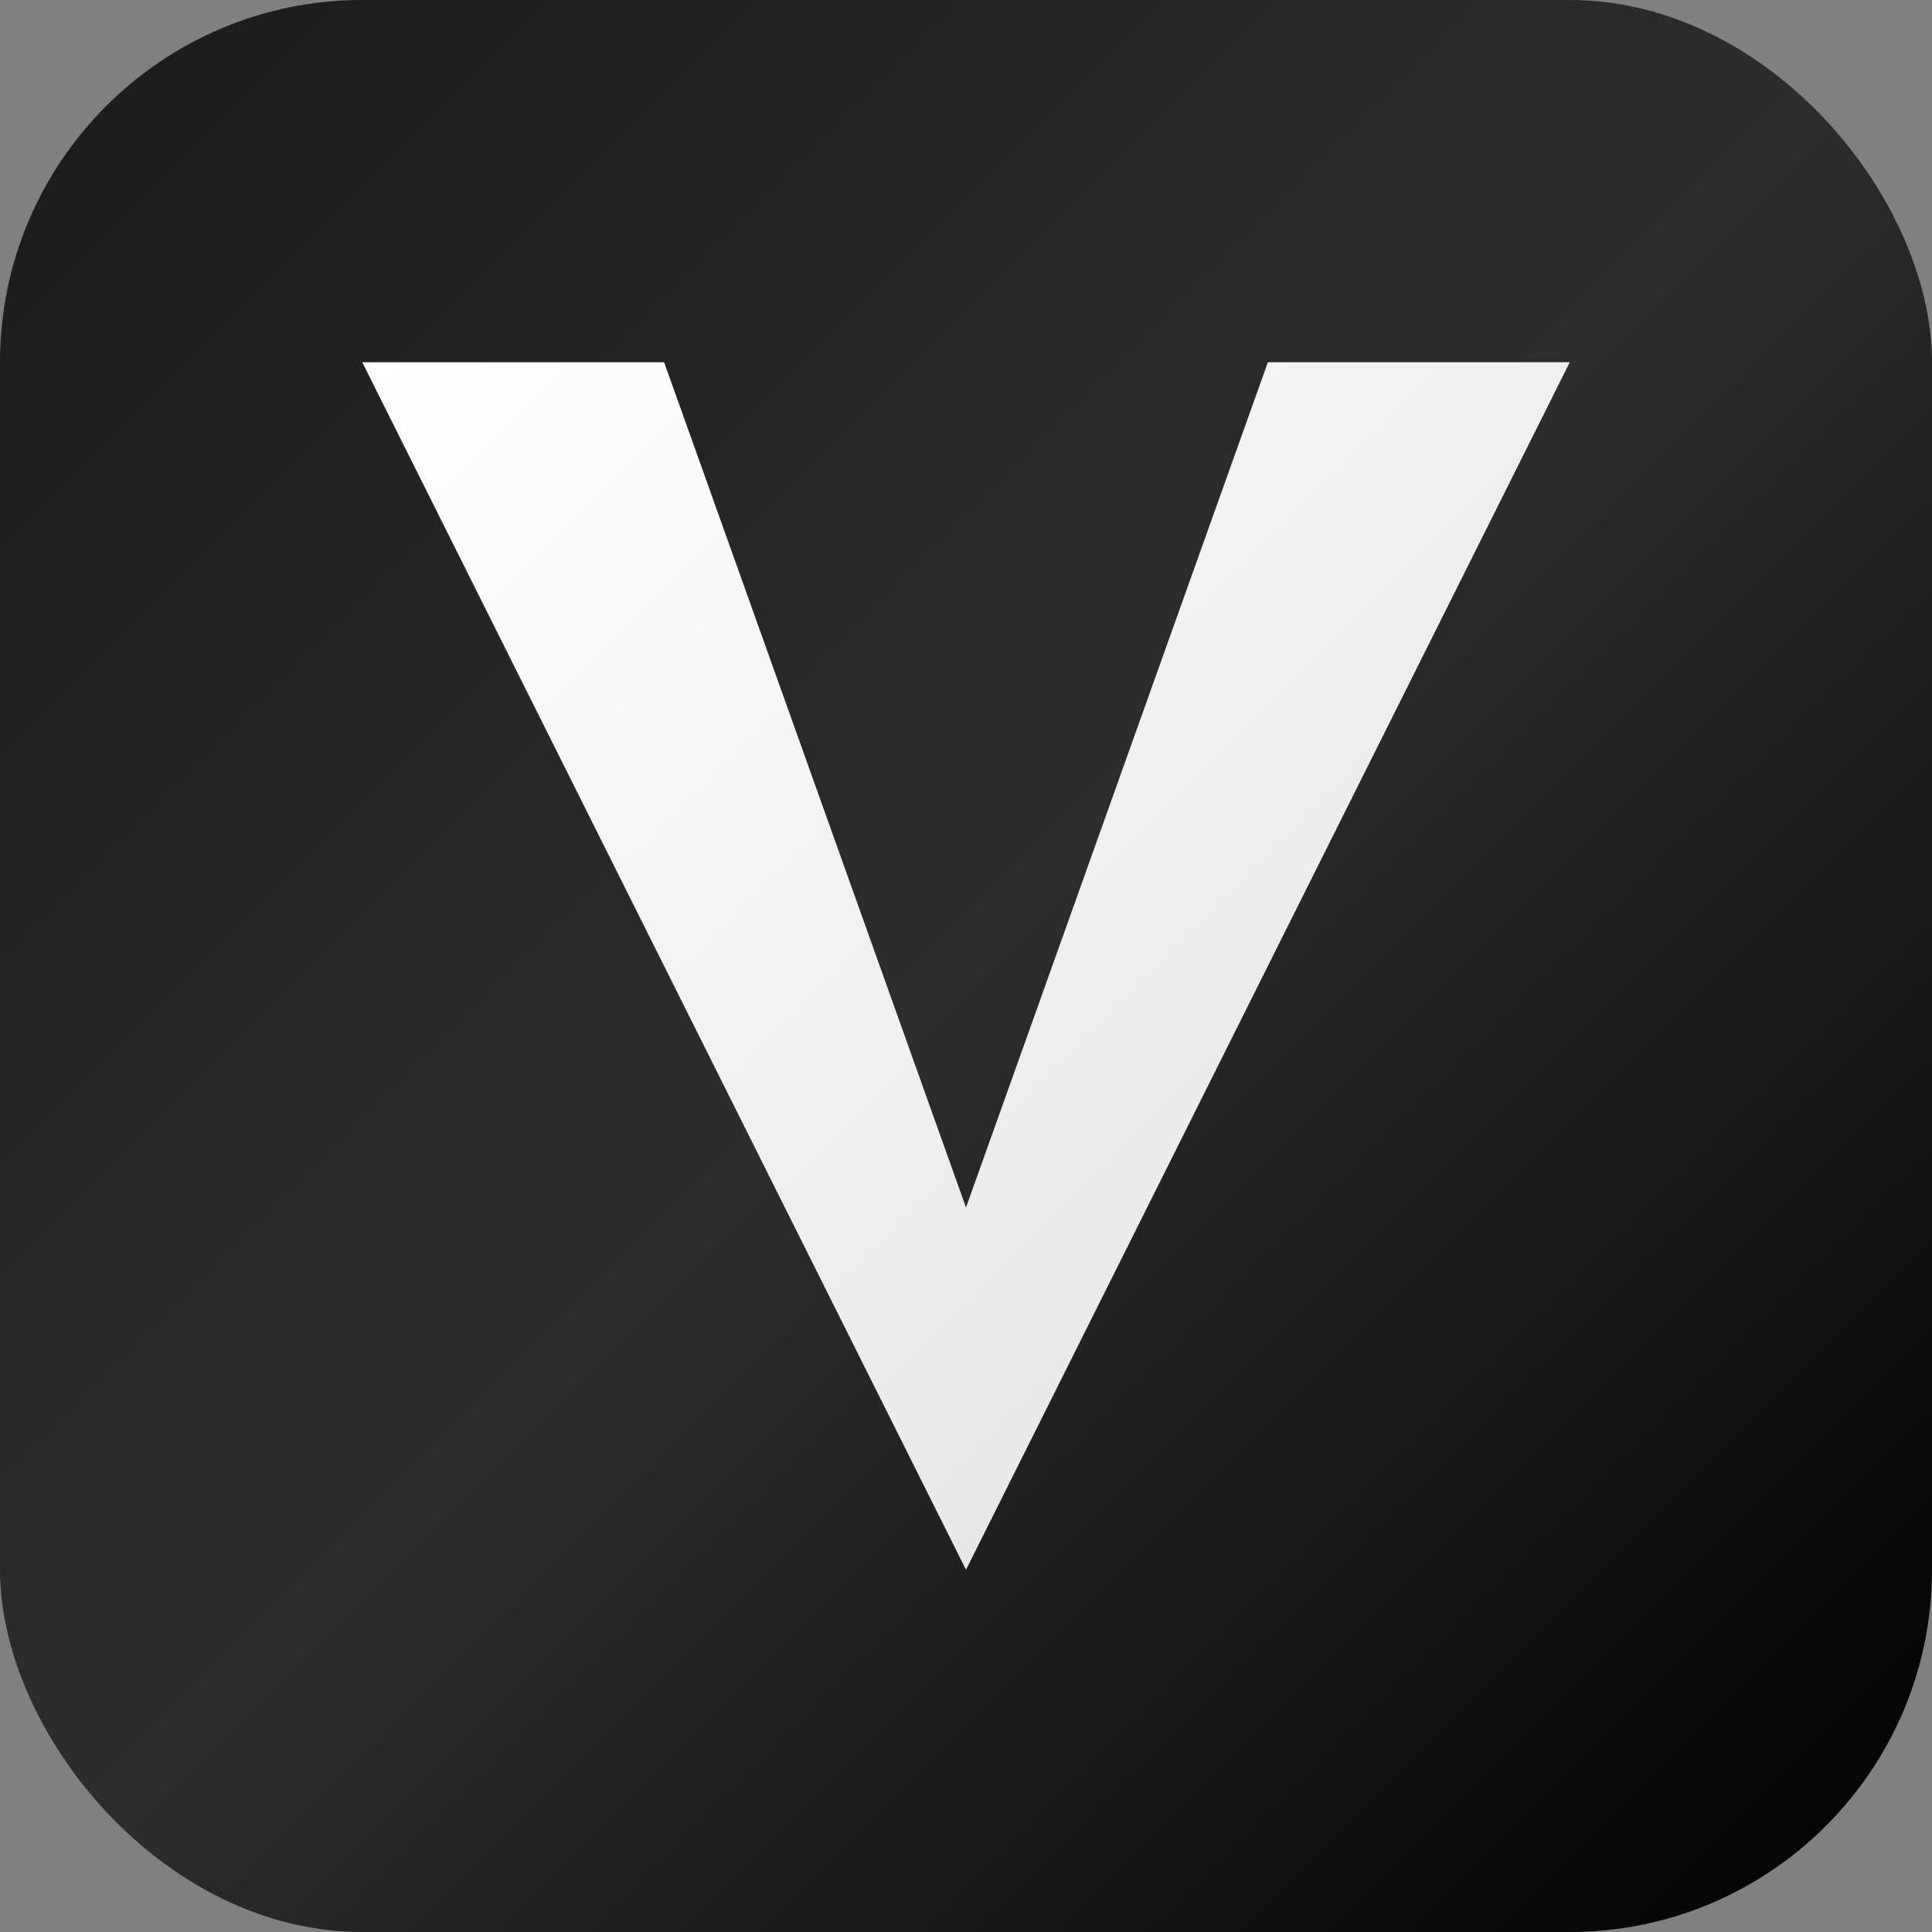<svg width="32" height="32" viewBox="0 0 32 32" fill="none" xmlns="http://www.w3.org/2000/svg">
  <rect x="0" y="0" width="32" height="32" fill="#808080" stroke="none"/>
  <defs>
    <linearGradient id="vobvorot-bg" x1="0%" y1="0%" x2="100%" y2="100%">
      <stop offset="0%" style="stop-color:#1a1a1a"/>
      <stop offset="50%" style="stop-color:#2d2d2d"/>
      <stop offset="100%" style="stop-color:#000000"/>
    </linearGradient>
    <linearGradient id="v-gradient" x1="0%" y1="0%" x2="100%" y2="100%">
      <stop offset="0%" style="stop-color:#ffffff"/>
      <stop offset="50%" style="stop-color:#f0f0f0"/>
      <stop offset="100%" style="stop-color:#e0e0e0"/>
    </linearGradient>
  </defs>
  <rect width="32" height="32" fill="url(#vobvorot-bg)" rx="6"/>
  <path d="M6 6L16 26L26 6H21L16 20L11 6H6Z" fill="url(#v-gradient)" style="filter: drop-shadow(0 1px 2px rgba(0,0,0,0.8))"/>
</svg>